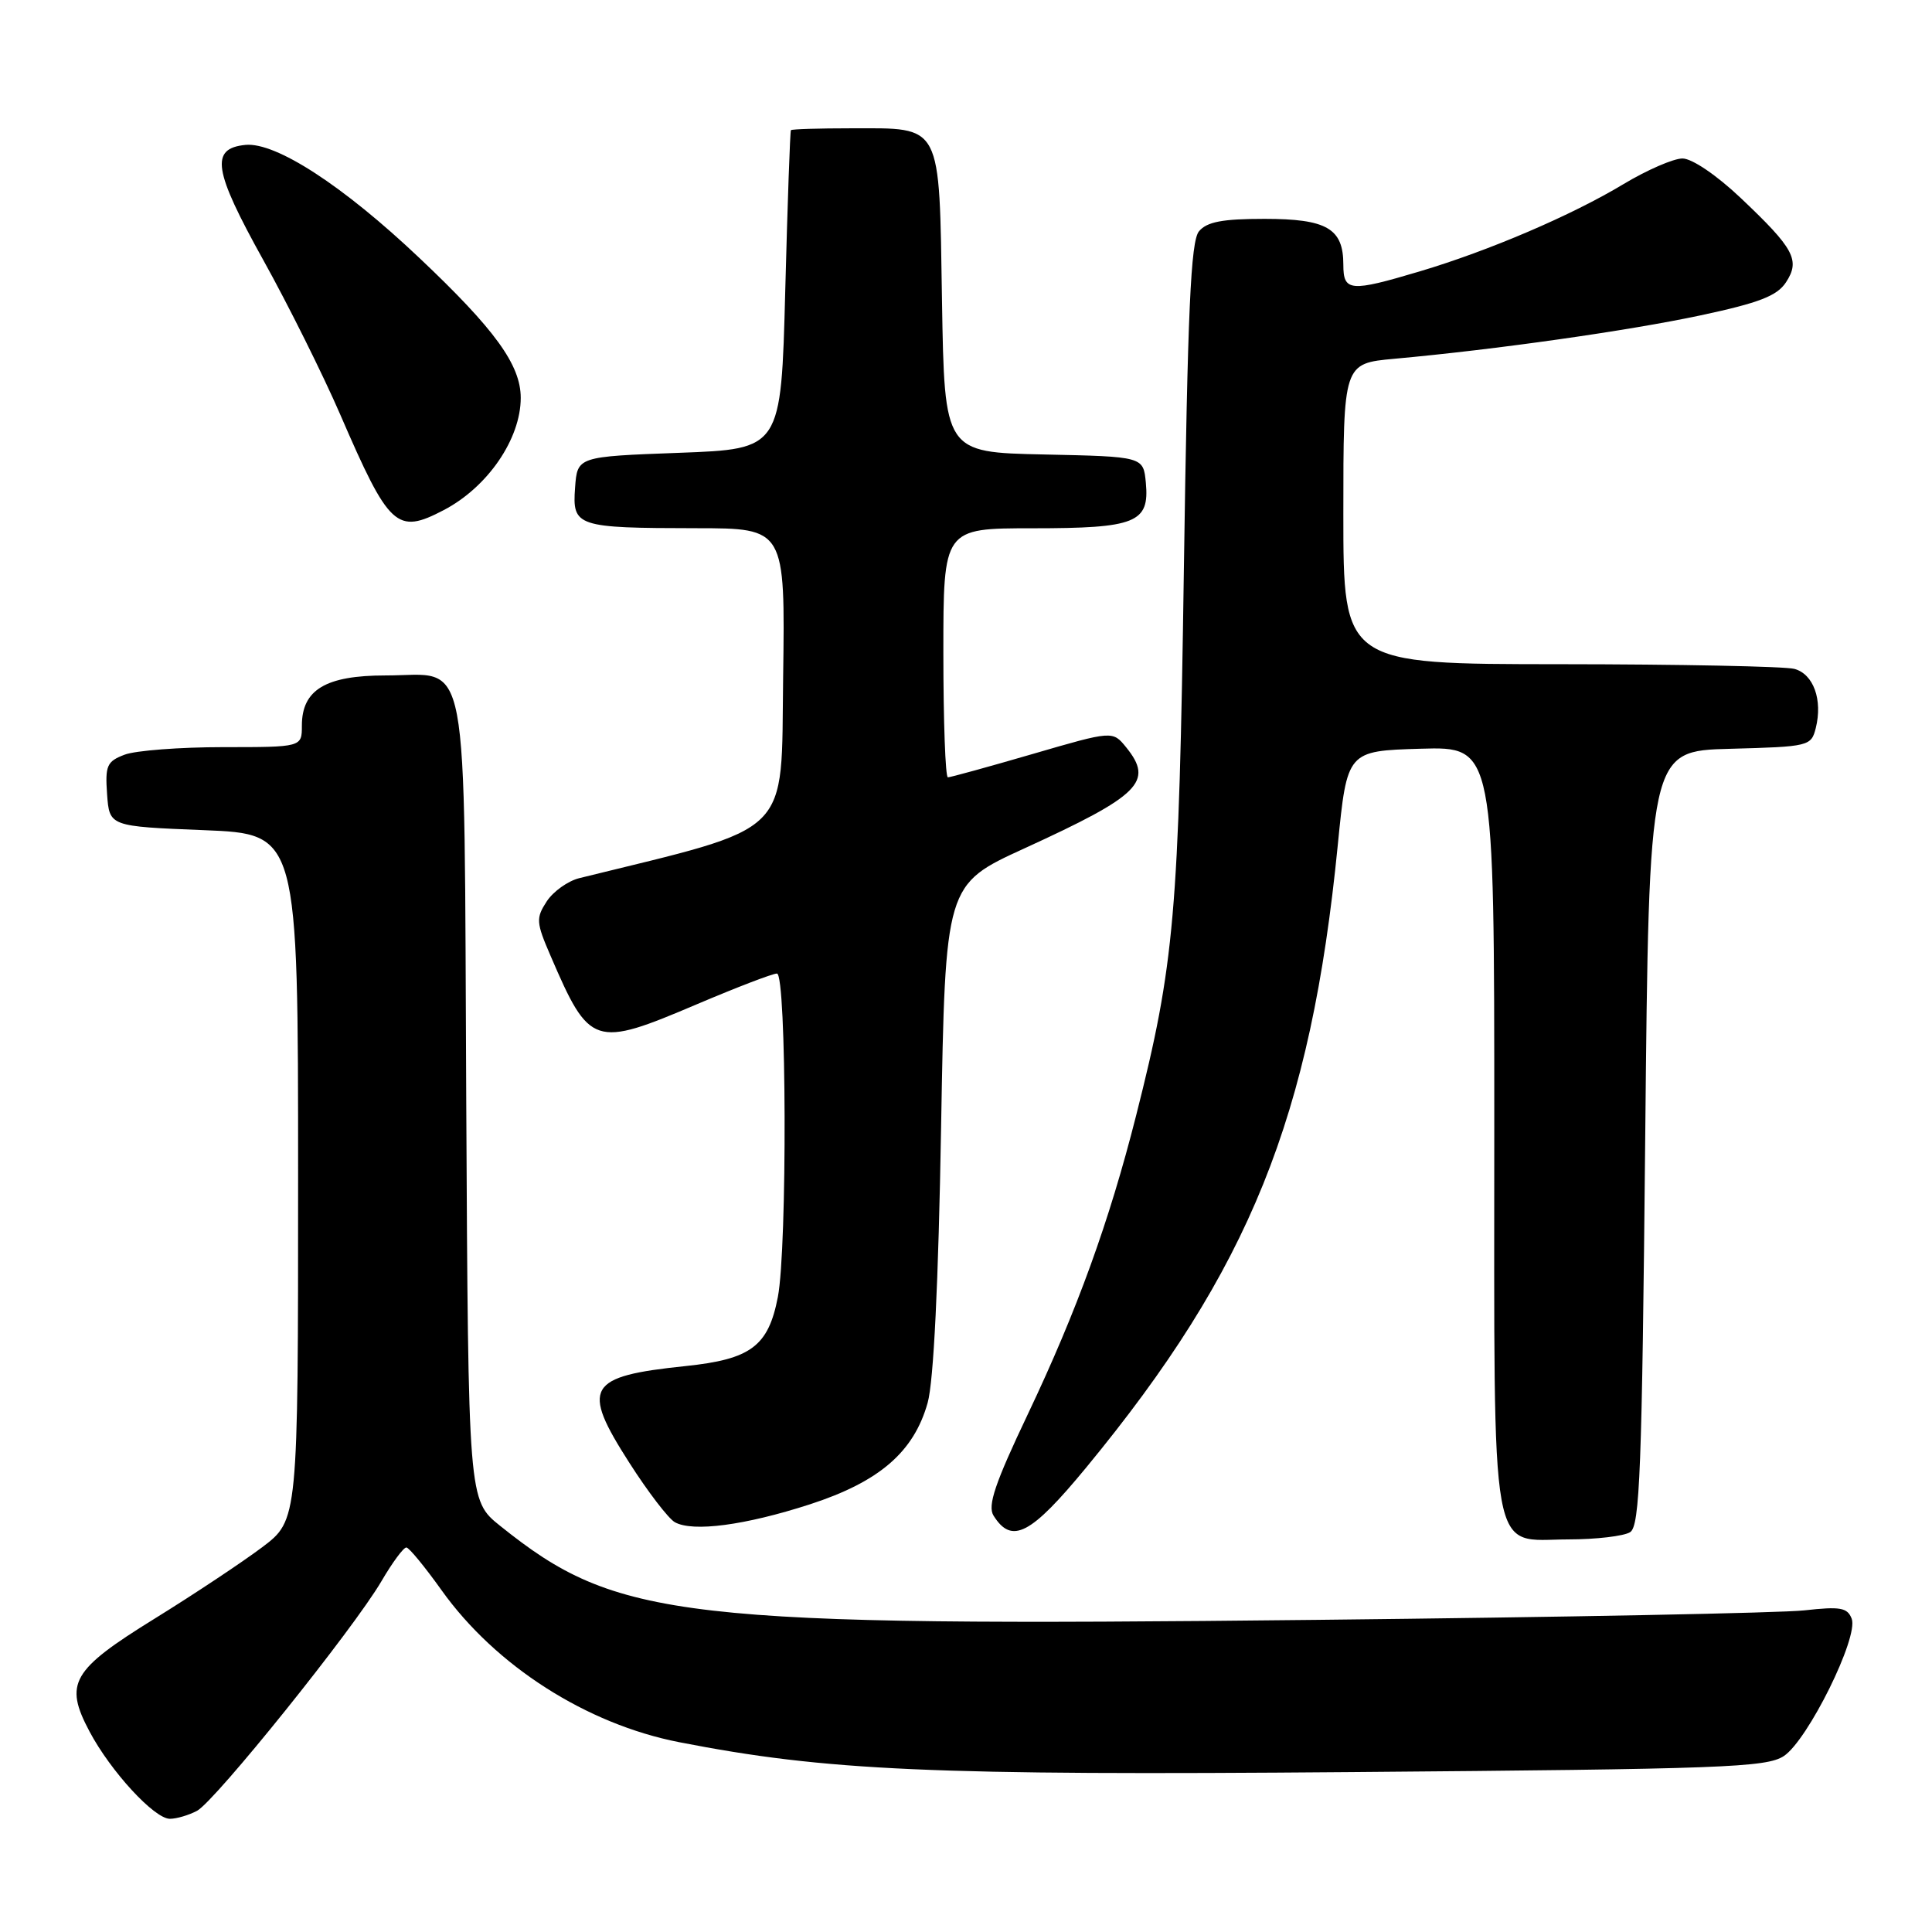 <?xml version="1.0" encoding="UTF-8" standalone="no"?>
<!DOCTYPE svg PUBLIC "-//W3C//DTD SVG 1.1//EN" "http://www.w3.org/Graphics/SVG/1.1/DTD/svg11.dtd" >
<svg xmlns="http://www.w3.org/2000/svg" xmlns:xlink="http://www.w3.org/1999/xlink" version="1.1" viewBox="0 0 256 256">
 <g >
 <path fill="currentColor"
d=" M 26.11 239.94 C 28.51 238.66 46.83 215.85 50.53 209.54 C 51.99 207.04 53.48 205.02 53.85 205.05 C 54.21 205.07 56.30 207.62 58.50 210.70 C 65.66 220.74 77.71 228.45 90.00 230.85 C 109.49 234.65 123.40 235.27 179.11 234.81 C 228.19 234.41 234.05 234.20 236.36 232.69 C 239.54 230.60 246.30 216.94 245.36 214.49 C 244.79 213.01 243.85 212.85 239.10 213.38 C 236.02 213.73 206.95 214.29 174.50 214.64 C 89.92 215.55 81.78 214.62 66.28 202.19 C 62.05 198.80 62.05 198.80 61.78 145.94 C 61.46 84.57 62.39 89.51 51.08 89.50 C 43.16 89.50 40.00 91.39 40.00 96.15 C 40.00 99.00 40.00 99.00 29.57 99.00 C 23.83 99.00 17.95 99.45 16.51 100.00 C 14.16 100.89 13.92 101.45 14.19 105.25 C 14.50 109.50 14.50 109.50 27.00 110.00 C 39.50 110.50 39.50 110.50 39.50 155.96 C 39.50 201.42 39.50 201.42 34.75 205.01 C 32.13 206.98 25.71 211.25 20.47 214.49 C 9.48 221.29 8.47 223.05 11.86 229.43 C 14.66 234.71 20.45 241.00 22.51 241.00 C 23.40 241.00 25.02 240.52 26.11 239.94 Z  M 216.00 203.02 C 217.29 202.21 217.57 194.92 218.00 150.79 C 218.50 99.50 218.50 99.50 229.24 99.22 C 239.72 98.94 239.99 98.87 240.60 96.47 C 241.53 92.73 240.30 89.31 237.76 88.63 C 236.52 88.30 222.56 88.02 206.75 88.01 C 178.00 88.00 178.00 88.00 178.00 68.08 C 178.00 48.16 178.00 48.16 184.75 47.54 C 198.20 46.32 215.69 43.84 225.32 41.79 C 233.10 40.13 235.47 39.21 236.65 37.41 C 238.57 34.48 237.74 32.94 230.65 26.23 C 227.46 23.21 224.20 21.00 222.94 21.00 C 221.74 21.00 218.23 22.53 215.13 24.39 C 208.26 28.53 197.29 33.23 188.12 35.96 C 178.89 38.71 178.00 38.64 178.00 35.07 C 178.00 30.27 175.81 29.00 167.55 29.00 C 161.98 29.00 159.92 29.39 158.87 30.65 C 157.78 31.97 157.37 41.05 156.87 75.40 C 156.21 121.18 155.63 127.74 150.54 147.82 C 146.97 161.91 142.71 173.66 136.22 187.33 C 131.83 196.56 130.83 199.52 131.65 200.83 C 134.07 204.68 136.57 203.38 143.94 194.44 C 165.58 168.17 173.69 148.12 177.26 112.00 C 178.50 99.50 178.50 99.50 188.25 99.21 C 198.00 98.93 198.00 98.93 198.00 149.24 C 198.00 208.05 197.28 204.01 207.81 203.98 C 211.49 203.98 215.18 203.54 216.00 203.02 Z  M 107.32 199.33 C 116.52 196.34 121.09 192.40 122.92 185.87 C 123.71 183.06 124.35 169.99 124.70 149.35 C 125.26 117.21 125.26 117.21 135.73 112.42 C 151.08 105.39 152.91 103.58 149.22 99.02 C 147.43 96.82 147.43 96.82 136.82 99.91 C 130.98 101.61 125.93 103.00 125.60 103.00 C 125.27 103.00 125.00 95.58 125.00 86.50 C 125.00 70.00 125.00 70.00 136.81 70.00 C 150.52 70.00 152.33 69.27 151.83 63.96 C 151.50 60.50 151.50 60.50 138.32 60.22 C 125.15 59.94 125.15 59.94 124.82 39.89 C 124.44 16.08 124.92 17.00 112.81 17.00 C 108.51 17.00 104.91 17.11 104.80 17.25 C 104.69 17.39 104.35 26.95 104.05 38.50 C 103.50 59.50 103.50 59.50 90.00 60.00 C 76.50 60.50 76.50 60.50 76.20 64.62 C 75.82 69.78 76.37 69.97 92.27 69.99 C 104.04 70.00 104.04 70.00 103.77 89.71 C 103.48 111.16 105.34 109.32 76.76 116.36 C 75.26 116.73 73.32 118.11 72.45 119.43 C 71.00 121.66 71.03 122.21 72.96 126.67 C 78.13 138.68 78.71 138.87 92.36 133.06 C 97.61 130.83 102.37 129.00 102.95 129.00 C 104.23 129.00 104.33 165.32 103.07 171.86 C 101.81 178.38 99.50 180.11 90.85 181.01 C 77.77 182.37 76.95 183.78 83.40 193.84 C 85.86 197.69 88.57 201.22 89.42 201.70 C 91.80 203.03 98.73 202.11 107.32 199.33 Z  M 58.80 67.59 C 64.62 64.55 69.00 58.16 69.00 52.72 C 69.00 48.36 65.60 43.66 55.57 34.18 C 45.46 24.60 36.54 18.81 32.52 19.20 C 27.81 19.67 28.26 22.54 34.91 34.50 C 38.21 40.44 42.78 49.62 45.07 54.90 C 51.58 69.94 52.56 70.85 58.80 67.59 Z "/>
</g>
</svg>